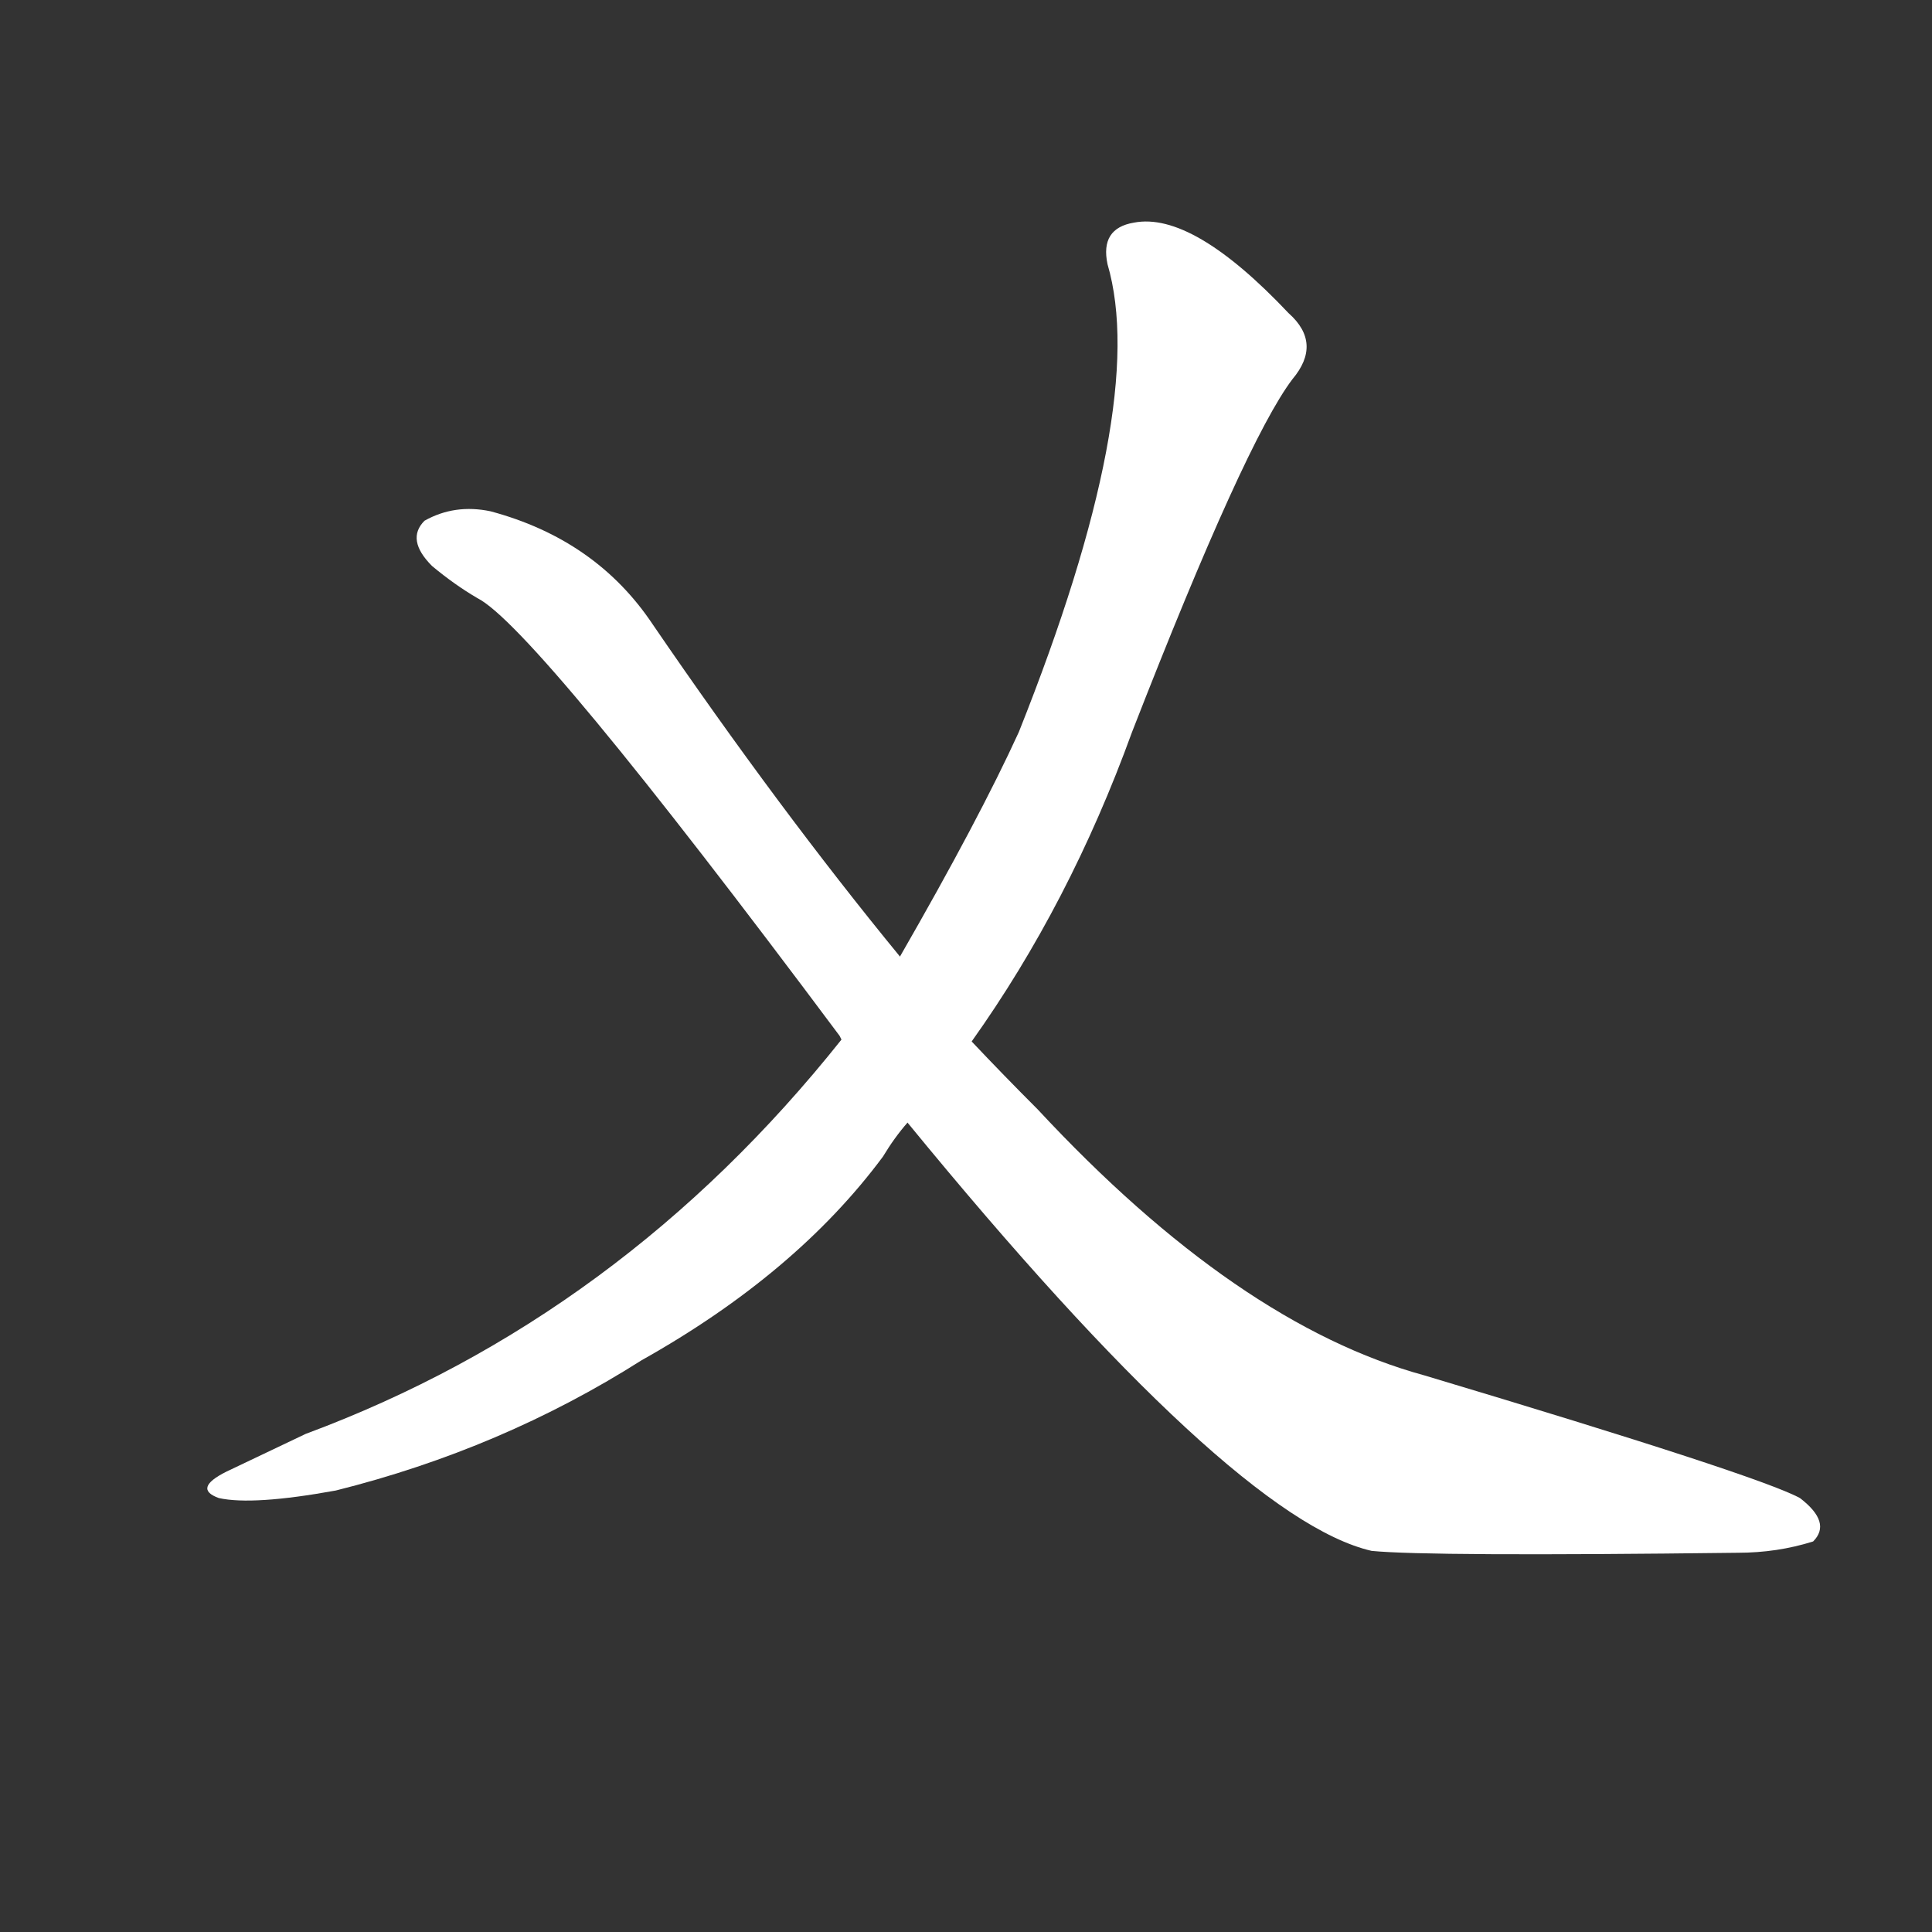 <svg version="1.1" viewBox="0 0 1024 1024" xmlns="http://www.w3.org/2000/svg">
  <rect x="0" y="0" width="1024" height="1024" fill="#333333" stroke="none"/>
  <g transform="scale(1, -1) translate(0, -900)">
    <style type="text/css">
        .stroke1 {fill: #FFFFFF;}
        .stroke2 {fill: #FFFFFF;}
        .stroke3 {fill: #FFFFFF;}
        .stroke4 {fill: #FFFFFF;}
        .stroke5 {fill: #FFFFFF;}
        .stroke6 {fill: #FFFFFF;}
        .stroke7 {fill: #FFFFFF;}
        .stroke8 {fill: #FFFFFF;}
        .stroke9 {fill: #FFFFFF;}
        .stroke10 {fill: #FFFFFF;}
        .stroke11 {fill: #FFFFFF;}
        .stroke12 {fill: #FFFFFF;}
        .stroke13 {fill: #FFFFFF;}
        .stroke14 {fill: #FFFFFF;}
        .stroke15 {fill: #FFFFFF;}
        .stroke16 {fill: #FFFFFF;}
        .stroke17 {fill: #FFFFFF;}
        .stroke18 {fill: #FFFFFF;}
        .stroke19 {fill: #FFFFFF;}
        .stroke20 {fill: #FFFFFF;}
        text {
            font-family: Helvetica;
            font-size: 50px;
            fill: #FFFFFF;}
            paint-order: stroke;
            stroke: #000000;
            stroke-width: 4px;
            stroke-linecap: butt;
            stroke-linejoin: miter;
            font-weight: 800;
        }
    </style>

    <path d="M 515 348 Q 567 421 600 512 Q 660 666 685 699 Q 701 718 683 734 Q 632 788 601 782 Q 583 779 587 760 Q 609 685 540 512 Q 519 466 477 393 L 446 349 Q 329 202 162 140 L 120 120 Q 102 111 116 106 Q 134 102 178 110 Q 266 132 340 179 Q 422 225 468 287 Q 474 297 481 305 L 515 348 Z" class="stroke1"/>
    <path d="M 481 305 Q 653 95 727 78 Q 757 75 921 77 Q 942 77 961 83 Q 971 93 954 106 Q 932 118 755 171 Q 656 198 550 312 Q 532 330 515 348 L 477 393 Q 413 471 346 569 Q 316 614 260 629 Q 241 633 225 624 Q 215 614 229 600 Q 241 590 253 583 Q 283 568 445 351 L 446 349 L 481 305 Z" class="stroke2"/>
</g></svg>